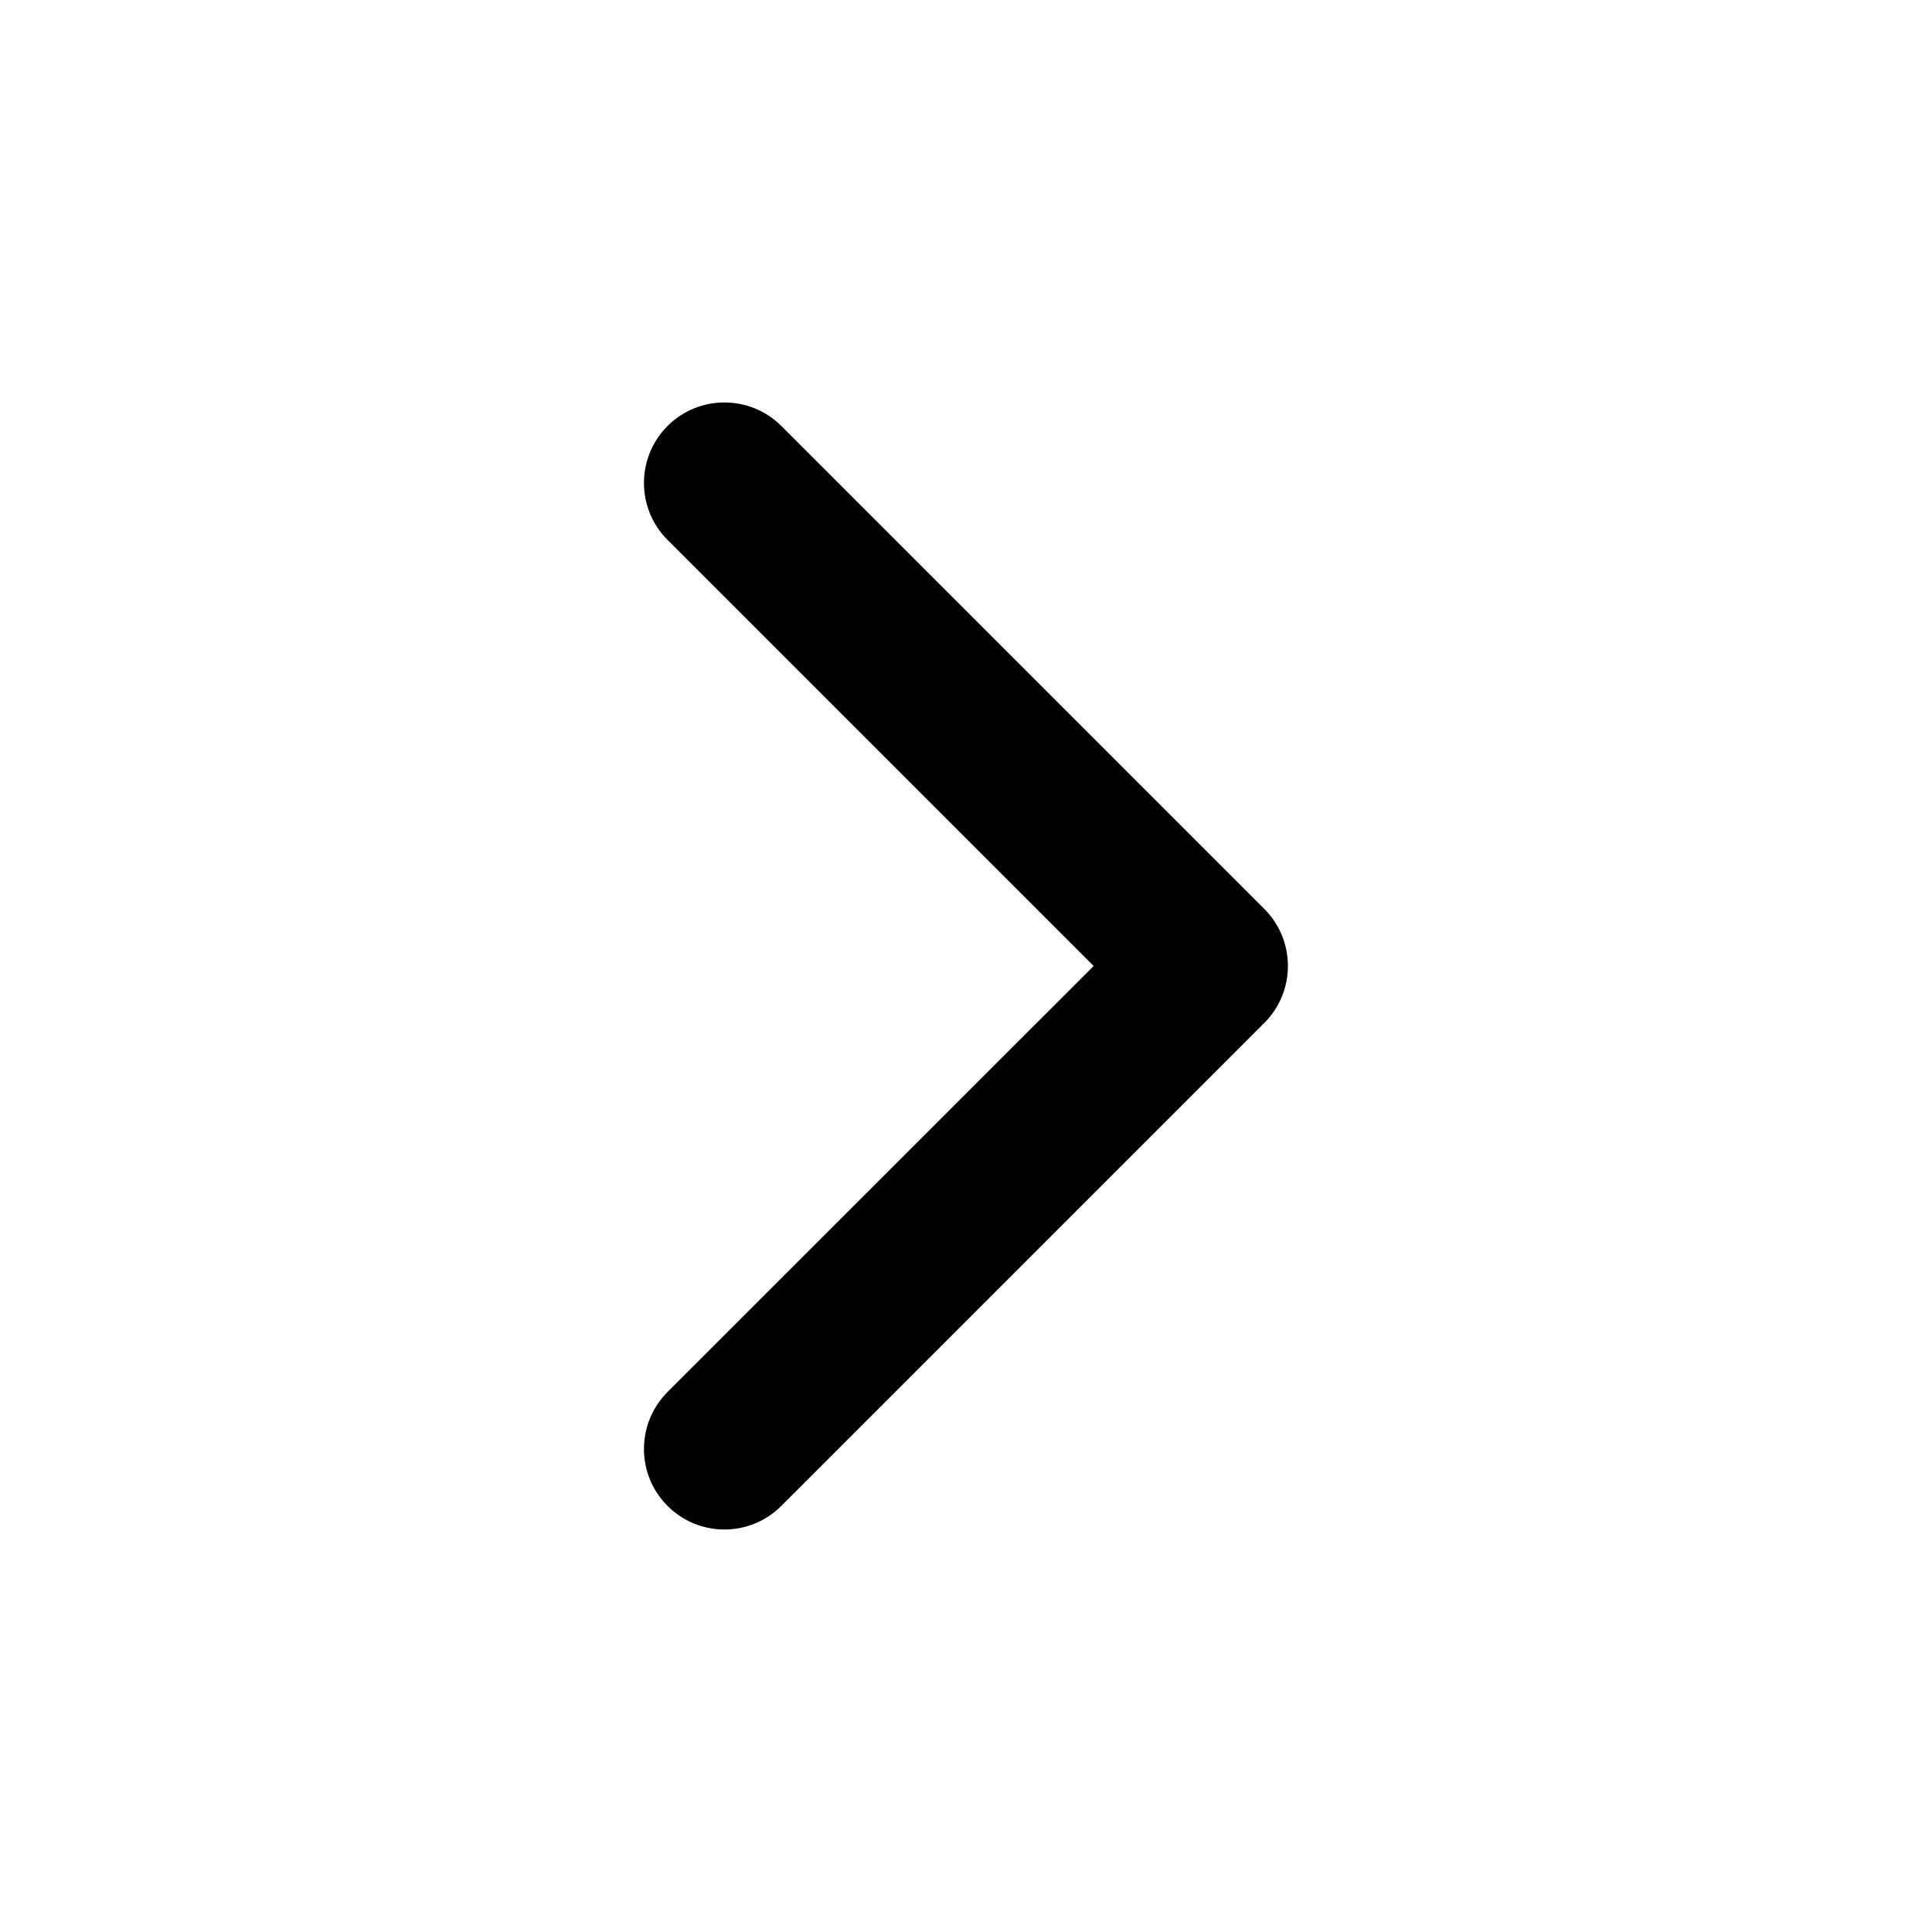 <svg width="16" height="16" viewBox="0 0 16 16" fill="none" xmlns="http://www.w3.org/2000/svg">
<path fill-rule="evenodd" clip-rule="evenodd" d="M5.528 3.528C5.788 3.268 6.21 3.268 6.471 3.528L10.471 7.528C10.731 7.789 10.731 8.211 10.471 8.471L6.471 12.471C6.21 12.732 5.788 12.732 5.528 12.471C5.268 12.211 5.268 11.789 5.528 11.528L9.057 8L5.528 4.471C5.268 4.211 5.268 3.789 5.528 3.528Z" fill="black"/>
</svg>
